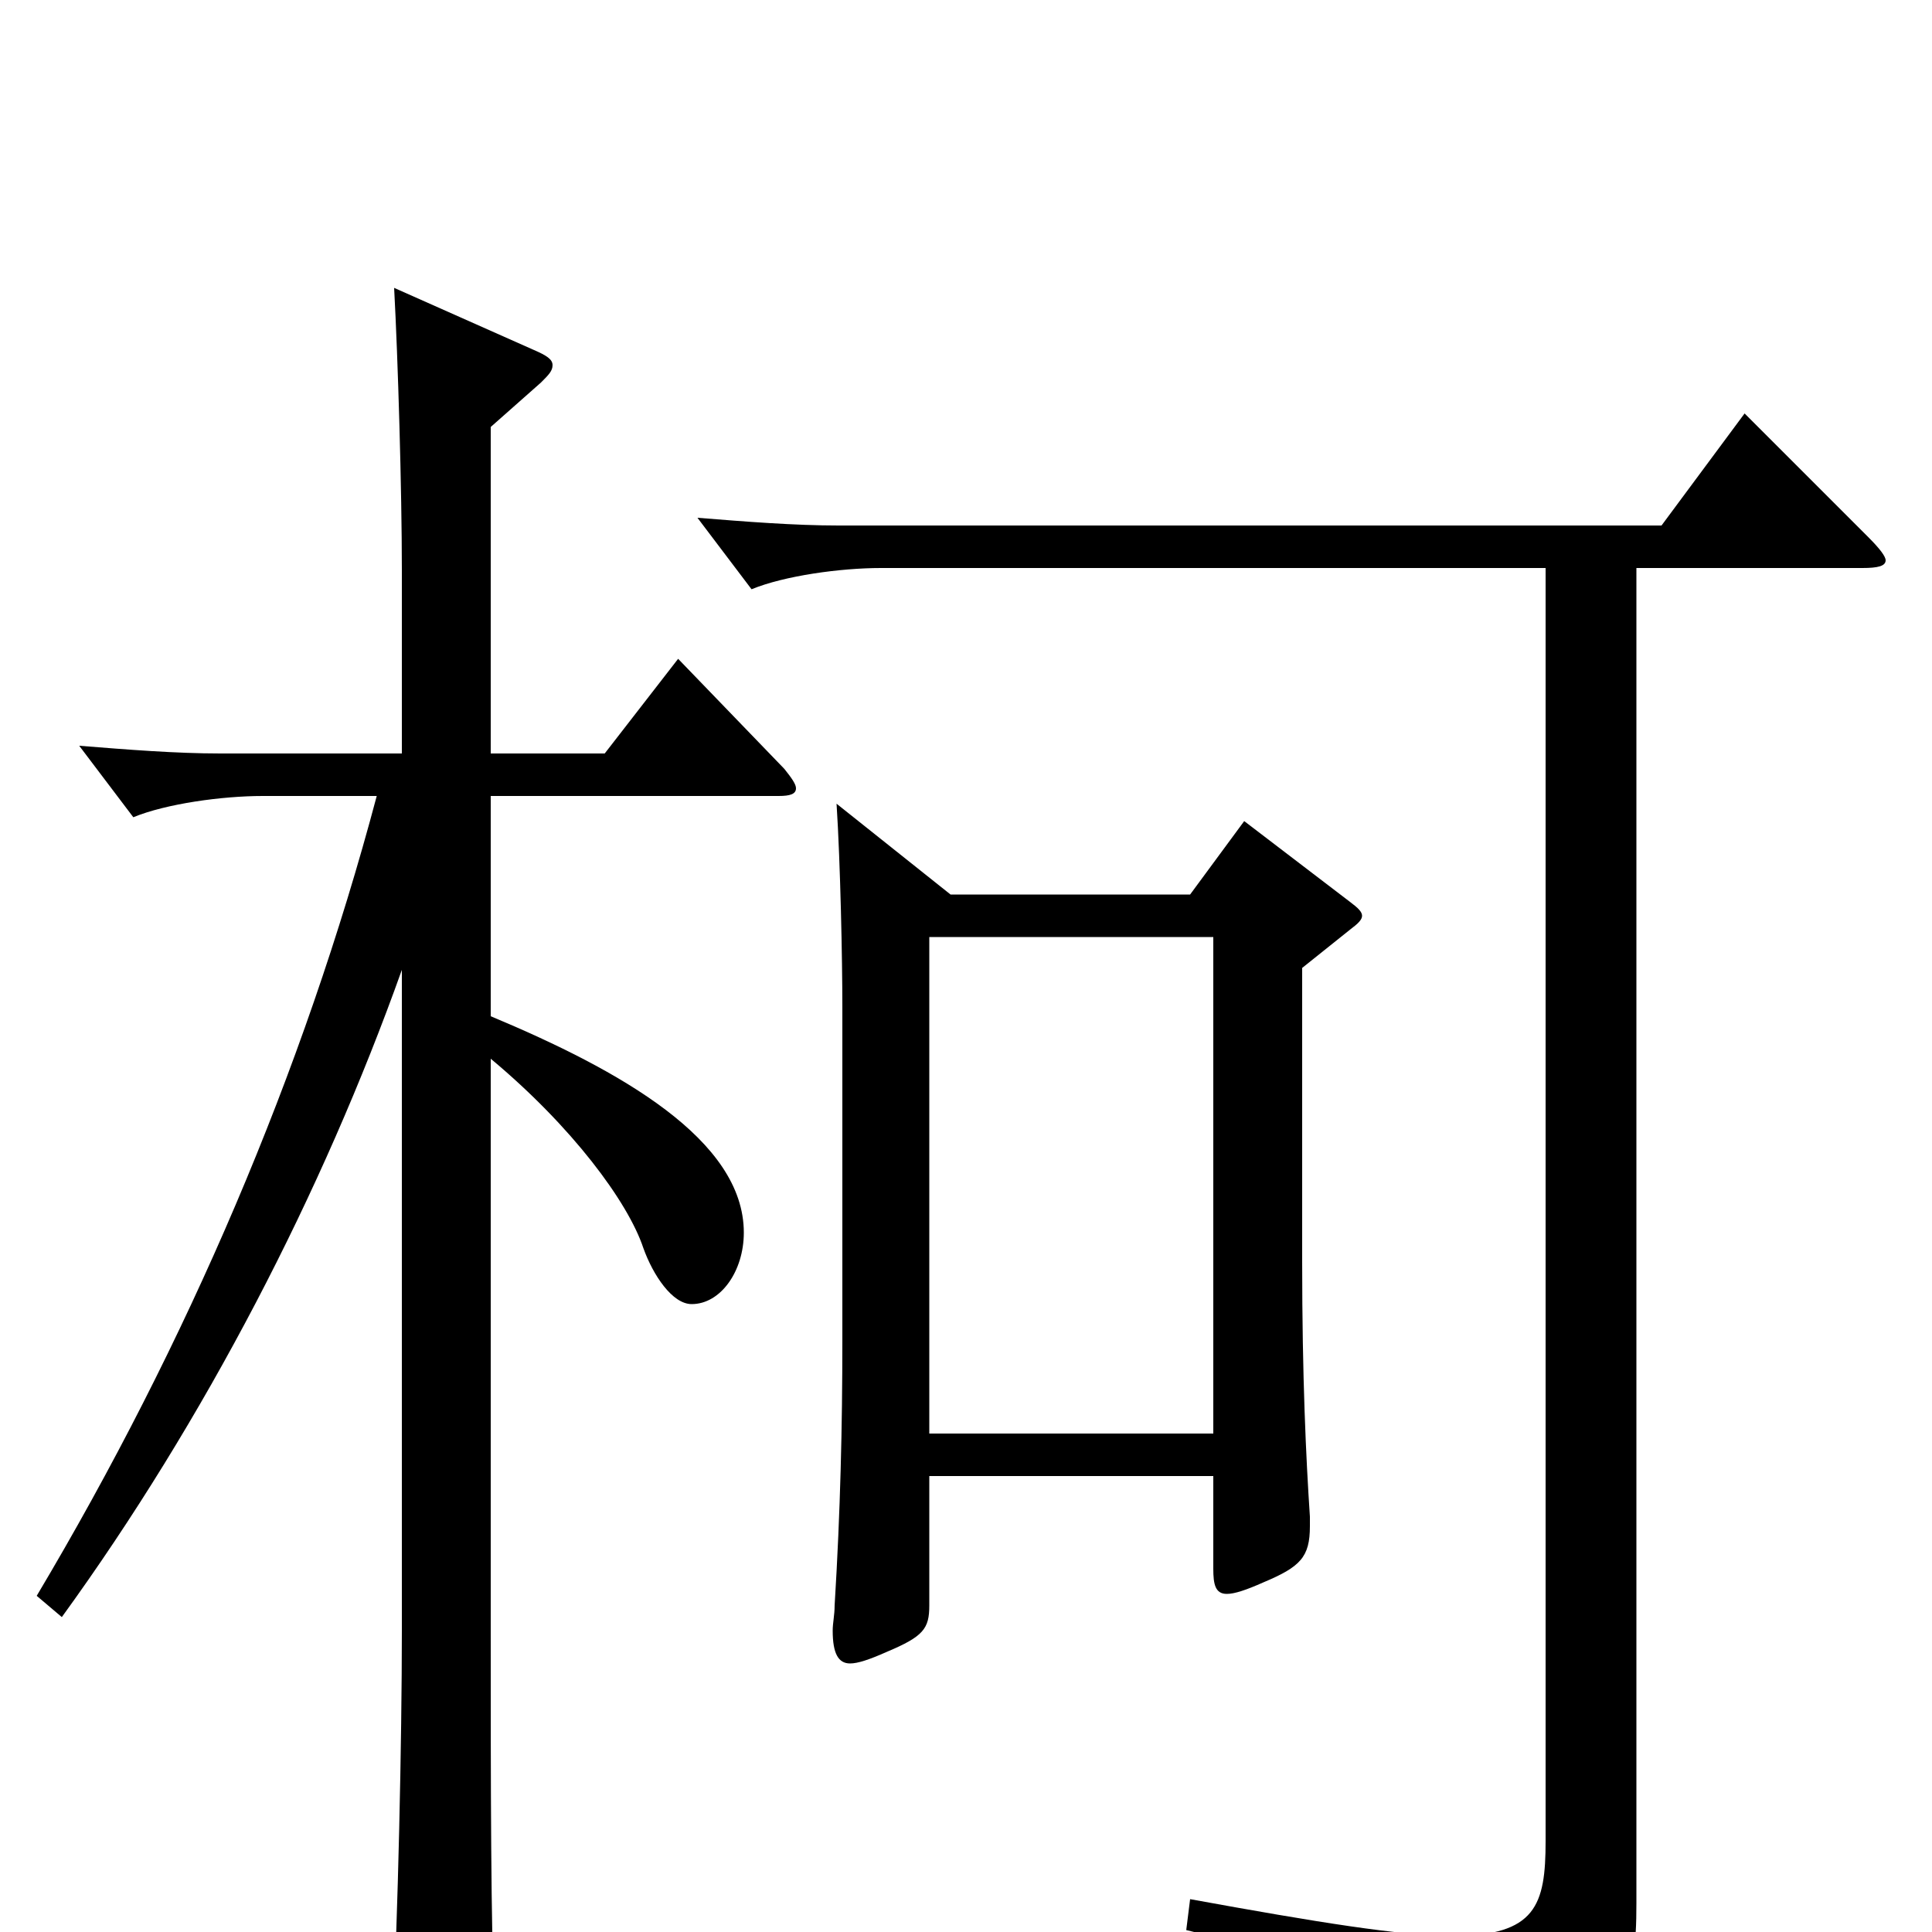 <svg xmlns="http://www.w3.org/2000/svg" viewBox="0 -1000 1000 1000">
	<path fill="#000000" d="M644 -575L616 -537H492L433 -584C435 -553 436 -503 436 -479V-306C436 -262 435 -218 432 -169C432 -164 431 -160 431 -156C431 -144 434 -139 440 -139C444 -139 450 -141 459 -145C478 -153 481 -157 481 -169V-236H628V-188C628 -180 629 -175 635 -175C639 -175 645 -177 654 -181C673 -189 678 -194 678 -210V-215C676 -245 674 -287 674 -347V-499L699 -519C703 -522 705 -524 705 -526C705 -528 703 -530 699 -533ZM481 -258V-515H628V-258ZM351 -659L313 -610H254V-779L280 -802C284 -806 286 -808 286 -811C286 -814 283 -816 276 -819L204 -851C206 -814 208 -746 208 -705V-610H114C91 -610 66 -612 41 -614L69 -577C86 -584 115 -588 136 -588H195C157 -445 97 -305 19 -174L32 -163C106 -265 167 -383 208 -498V-156C208 -99 206 -8 203 50V64C203 77 205 82 211 82C216 82 223 80 232 76C253 67 256 63 256 50V42C254 -3 254 -78 254 -154V-452C296 -417 325 -378 333 -354C338 -340 348 -325 358 -325C373 -325 385 -342 385 -362C385 -410 321 -446 254 -474V-588H403C409 -588 412 -589 412 -592C412 -594 410 -597 406 -602ZM903 -786L860 -728H434C411 -728 386 -730 361 -732L389 -695C406 -702 435 -706 456 -706H800V-47C800 -14 795 2 752 2C725 2 682 -5 616 -17L614 -1C705 21 734 40 740 70C742 80 744 85 750 85C753 85 758 83 764 80C842 44 847 29 847 -15V-706H964C972 -706 976 -707 976 -710C976 -712 973 -716 967 -722Z"/>
</svg>